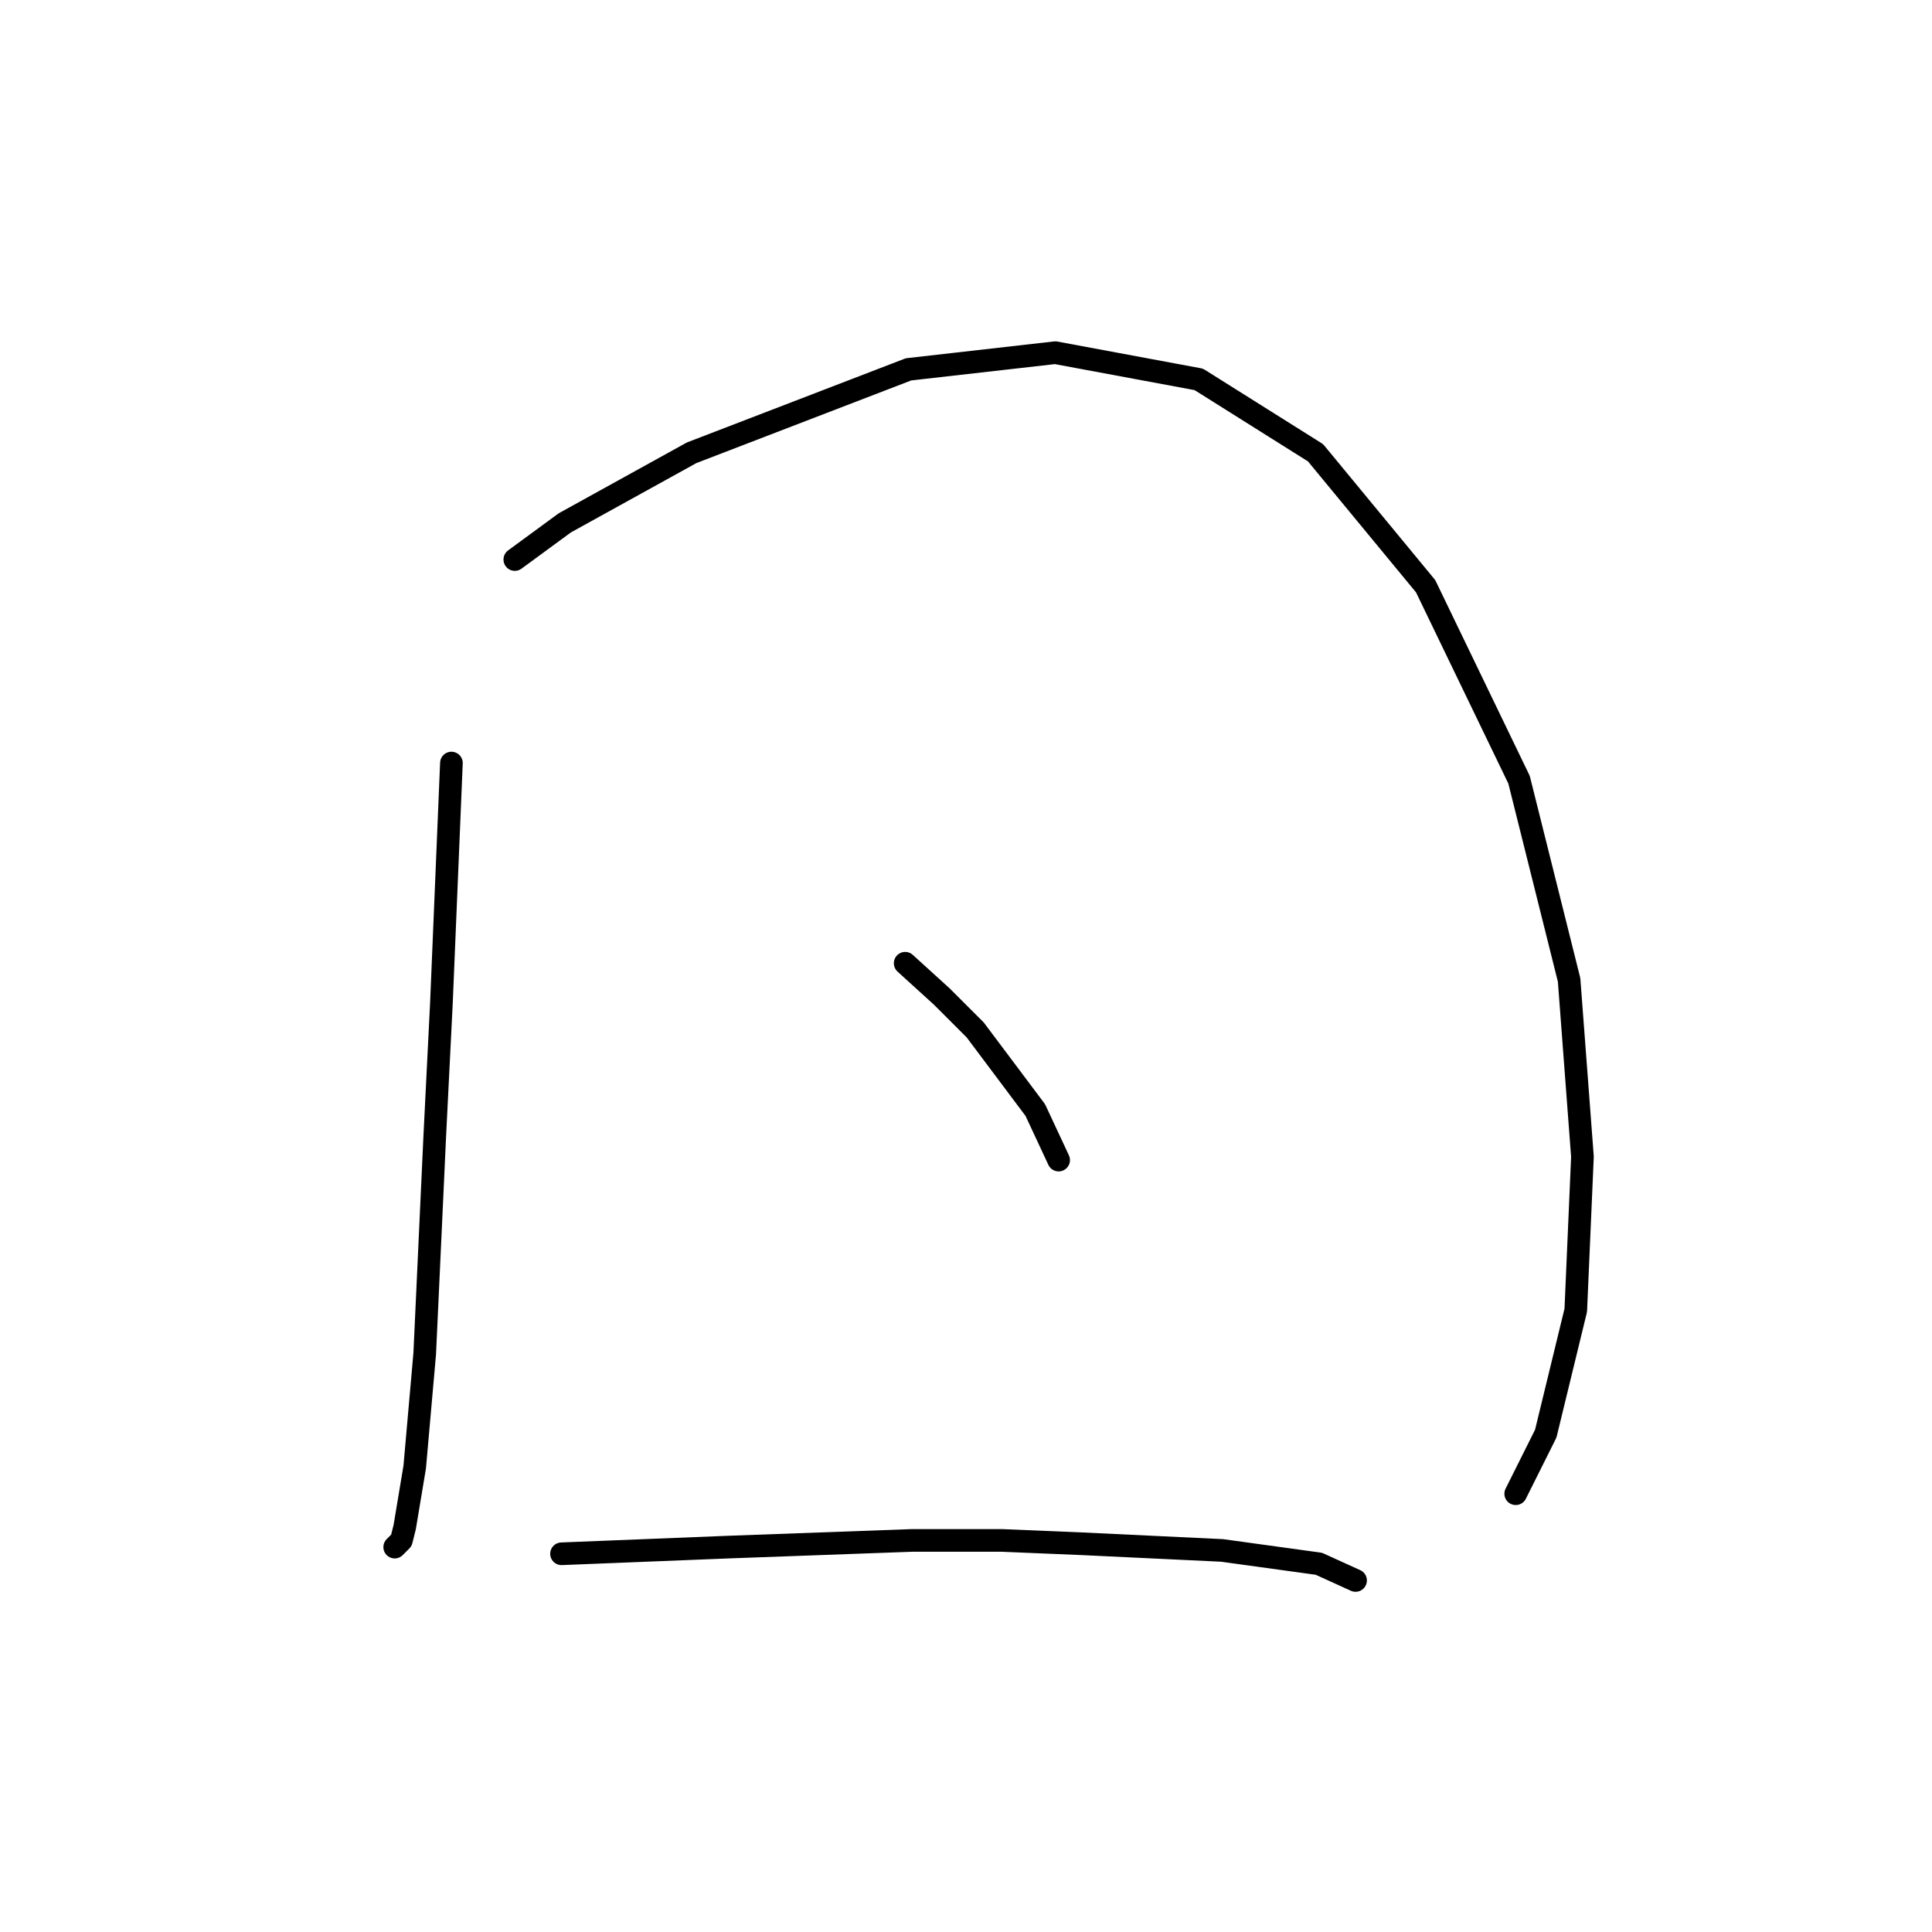 <?xml version="1.0" standalone="no"?>
    <svg width="256" height="256" xmlns="http://www.w3.org/2000/svg" version="1.1">
    <polyline stroke="black" stroke-width="3" stroke-linecap="round" fill="transparent" stroke-linejoin="round" points="59.815 101.109 58.489 132.939 57.605 150.622 56.278 179.358 54.952 194.389 53.626 202.346 53.184 204.115 52.3 204.999 52.3 204.999 " />
        <polyline stroke="black" stroke-width="3" stroke-linecap="round" fill="transparent" stroke-linejoin="round" points="68.215 74.141 74.846 69.278 91.645 59.995 120.381 48.942 139.833 46.732 158.842 50.269 174.315 59.995 188.904 77.678 201.283 103.319 207.914 129.844 209.682 153.275 208.798 173.611 204.819 189.968 200.841 197.926 200.841 197.926 " />
        <polyline stroke="black" stroke-width="3" stroke-linecap="round" fill="transparent" stroke-linejoin="round" points="119.939 127.634 124.802 132.055 129.223 136.476 137.18 147.086 140.275 153.717 140.275 153.717 " />
        <polyline stroke="black" stroke-width="3" stroke-linecap="round" fill="transparent" stroke-linejoin="round" points="74.404 205.883 96.508 204.999 120.823 204.115 132.759 204.115 143.369 204.557 161.937 205.441 174.758 207.209 179.62 209.42 179.62 209.42 " />
        </svg>